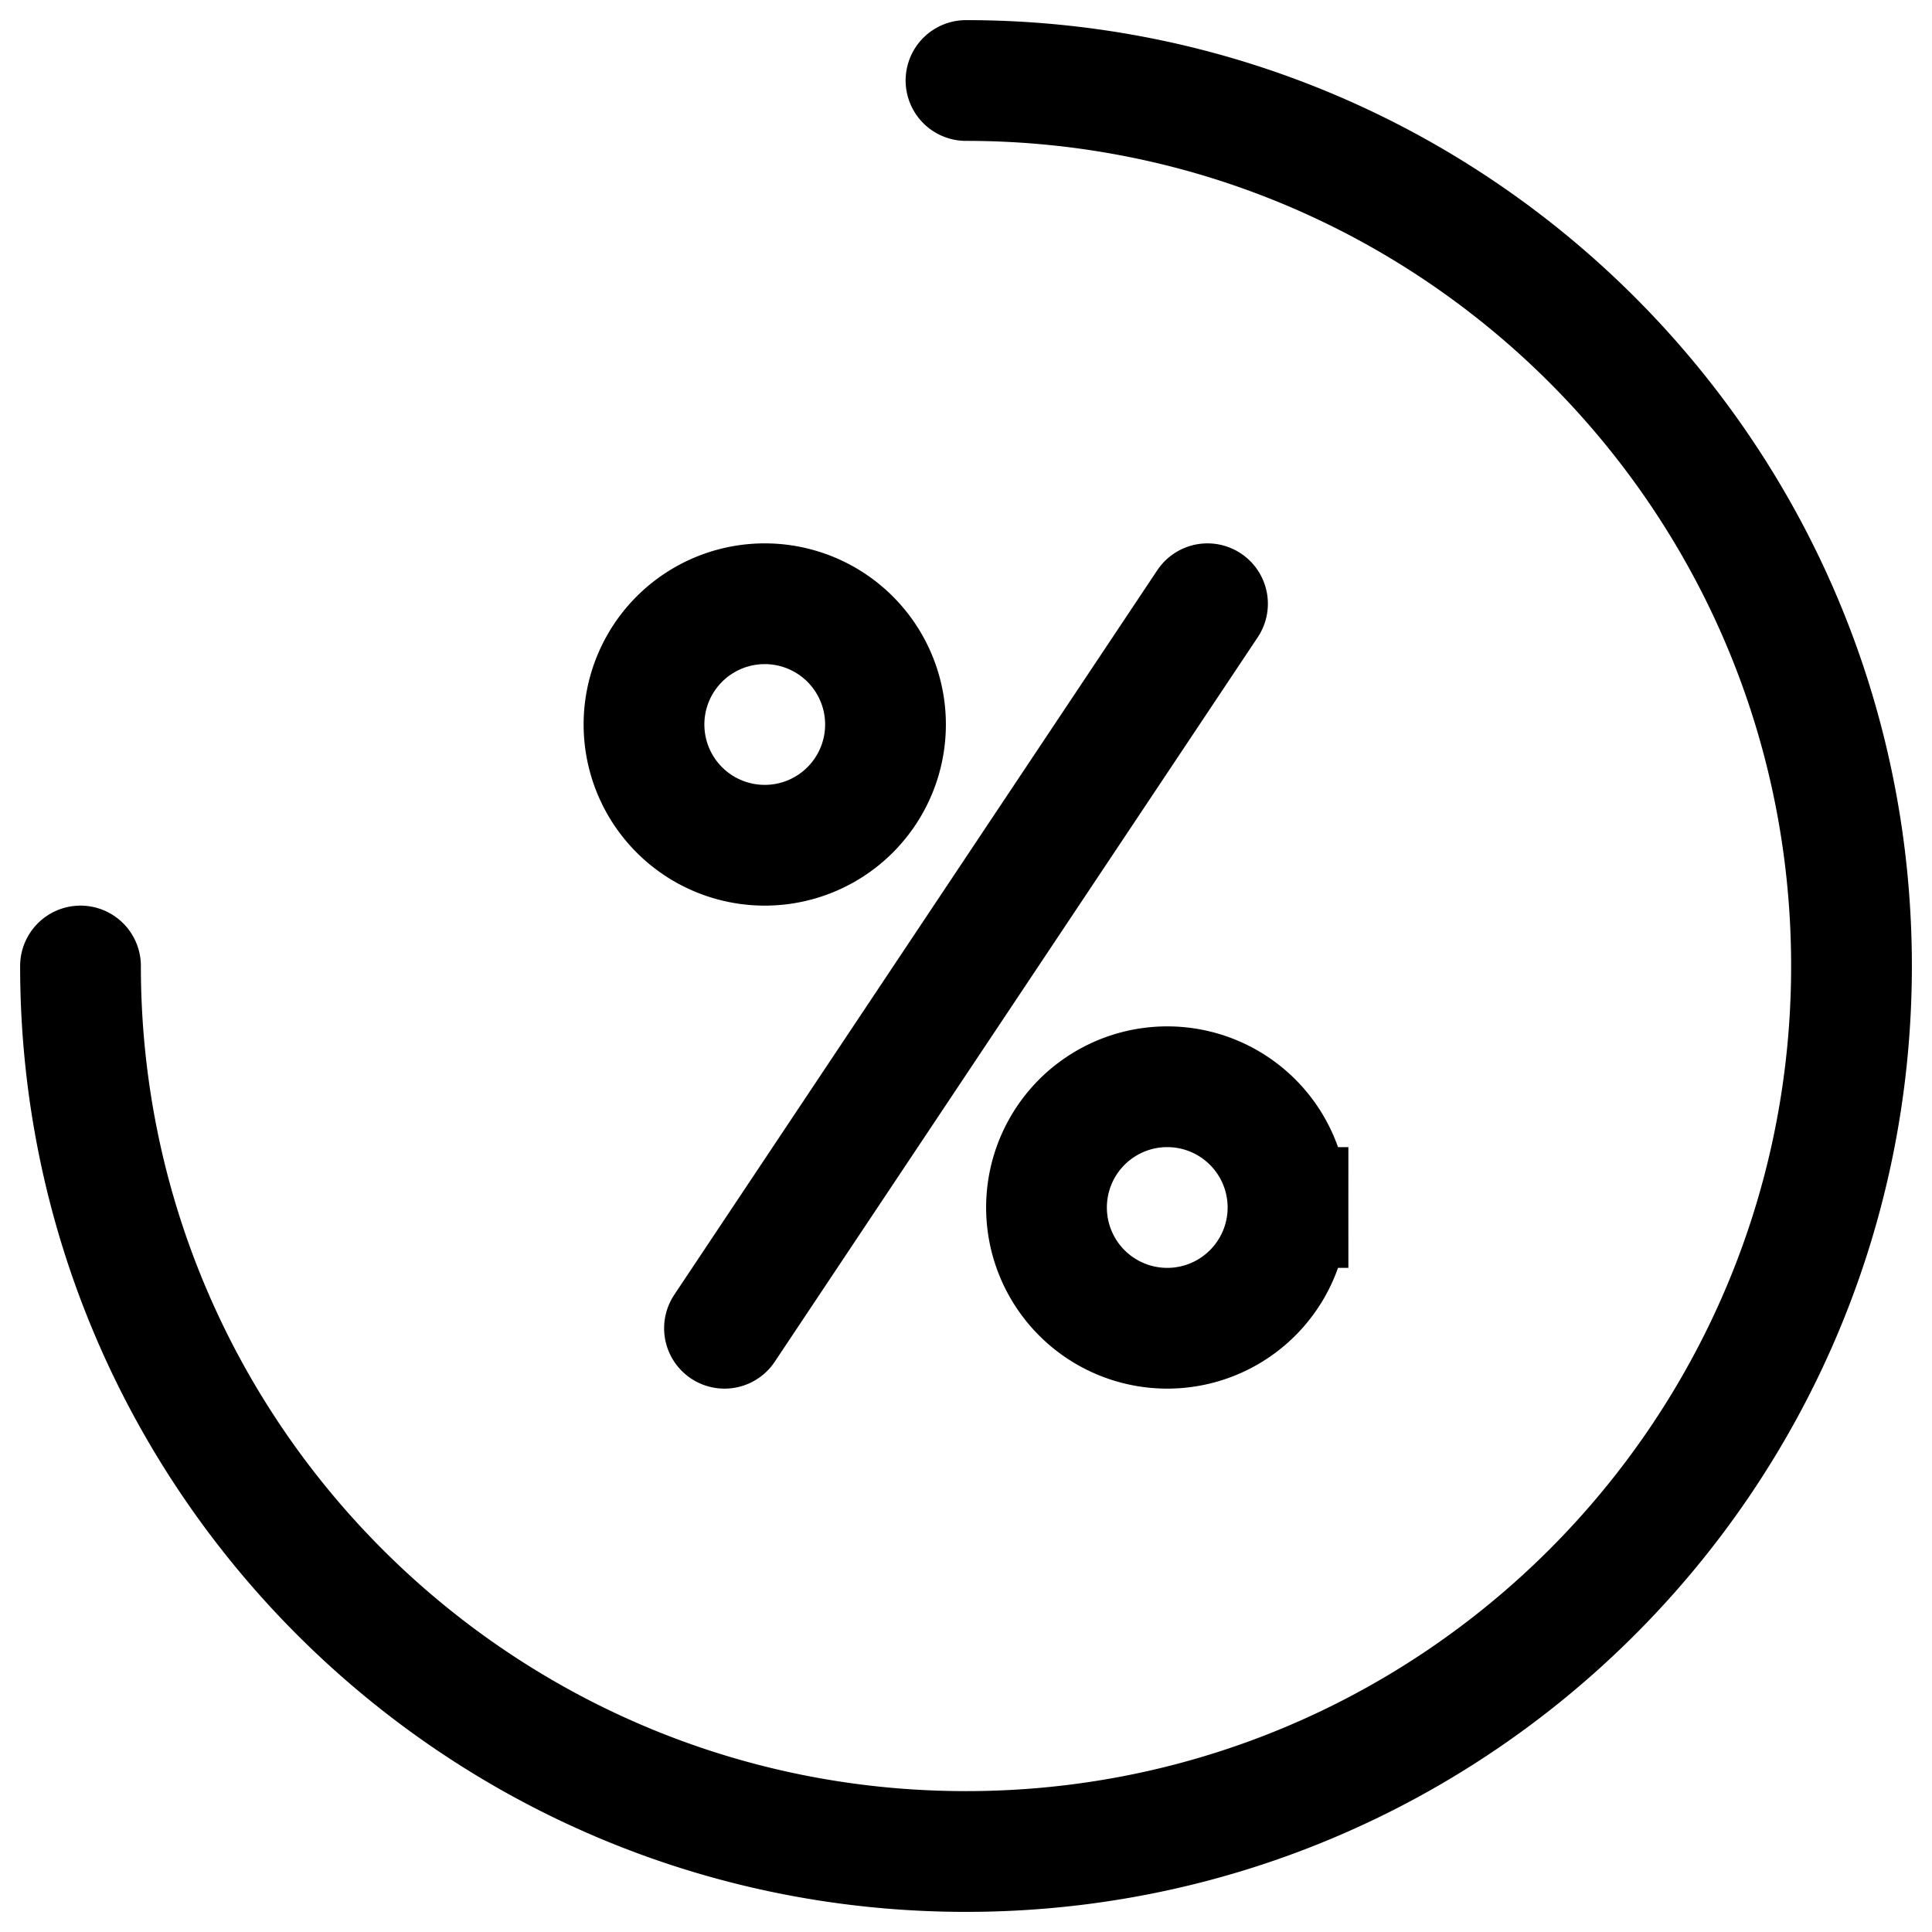 <svg xmlns="http://www.w3.org/2000/svg" width="24" height="24" fill="none" viewBox="0 0 24 24"><path stroke="#000" stroke-linecap="round" stroke-width="1.5" d="M1 12c0 6.075 4.925 11 11 11s11-4.925 11-11S18.075 1 12 1m3 6.5-6 9M11 9a1.5 1.5 0 1 1-3 0 1.5 1.5 0 0 1 3 0Zm5 6a1.5 1.5 0 1 1-3 0 1.5 1.5 0 0 1 3 0Z"/></svg>